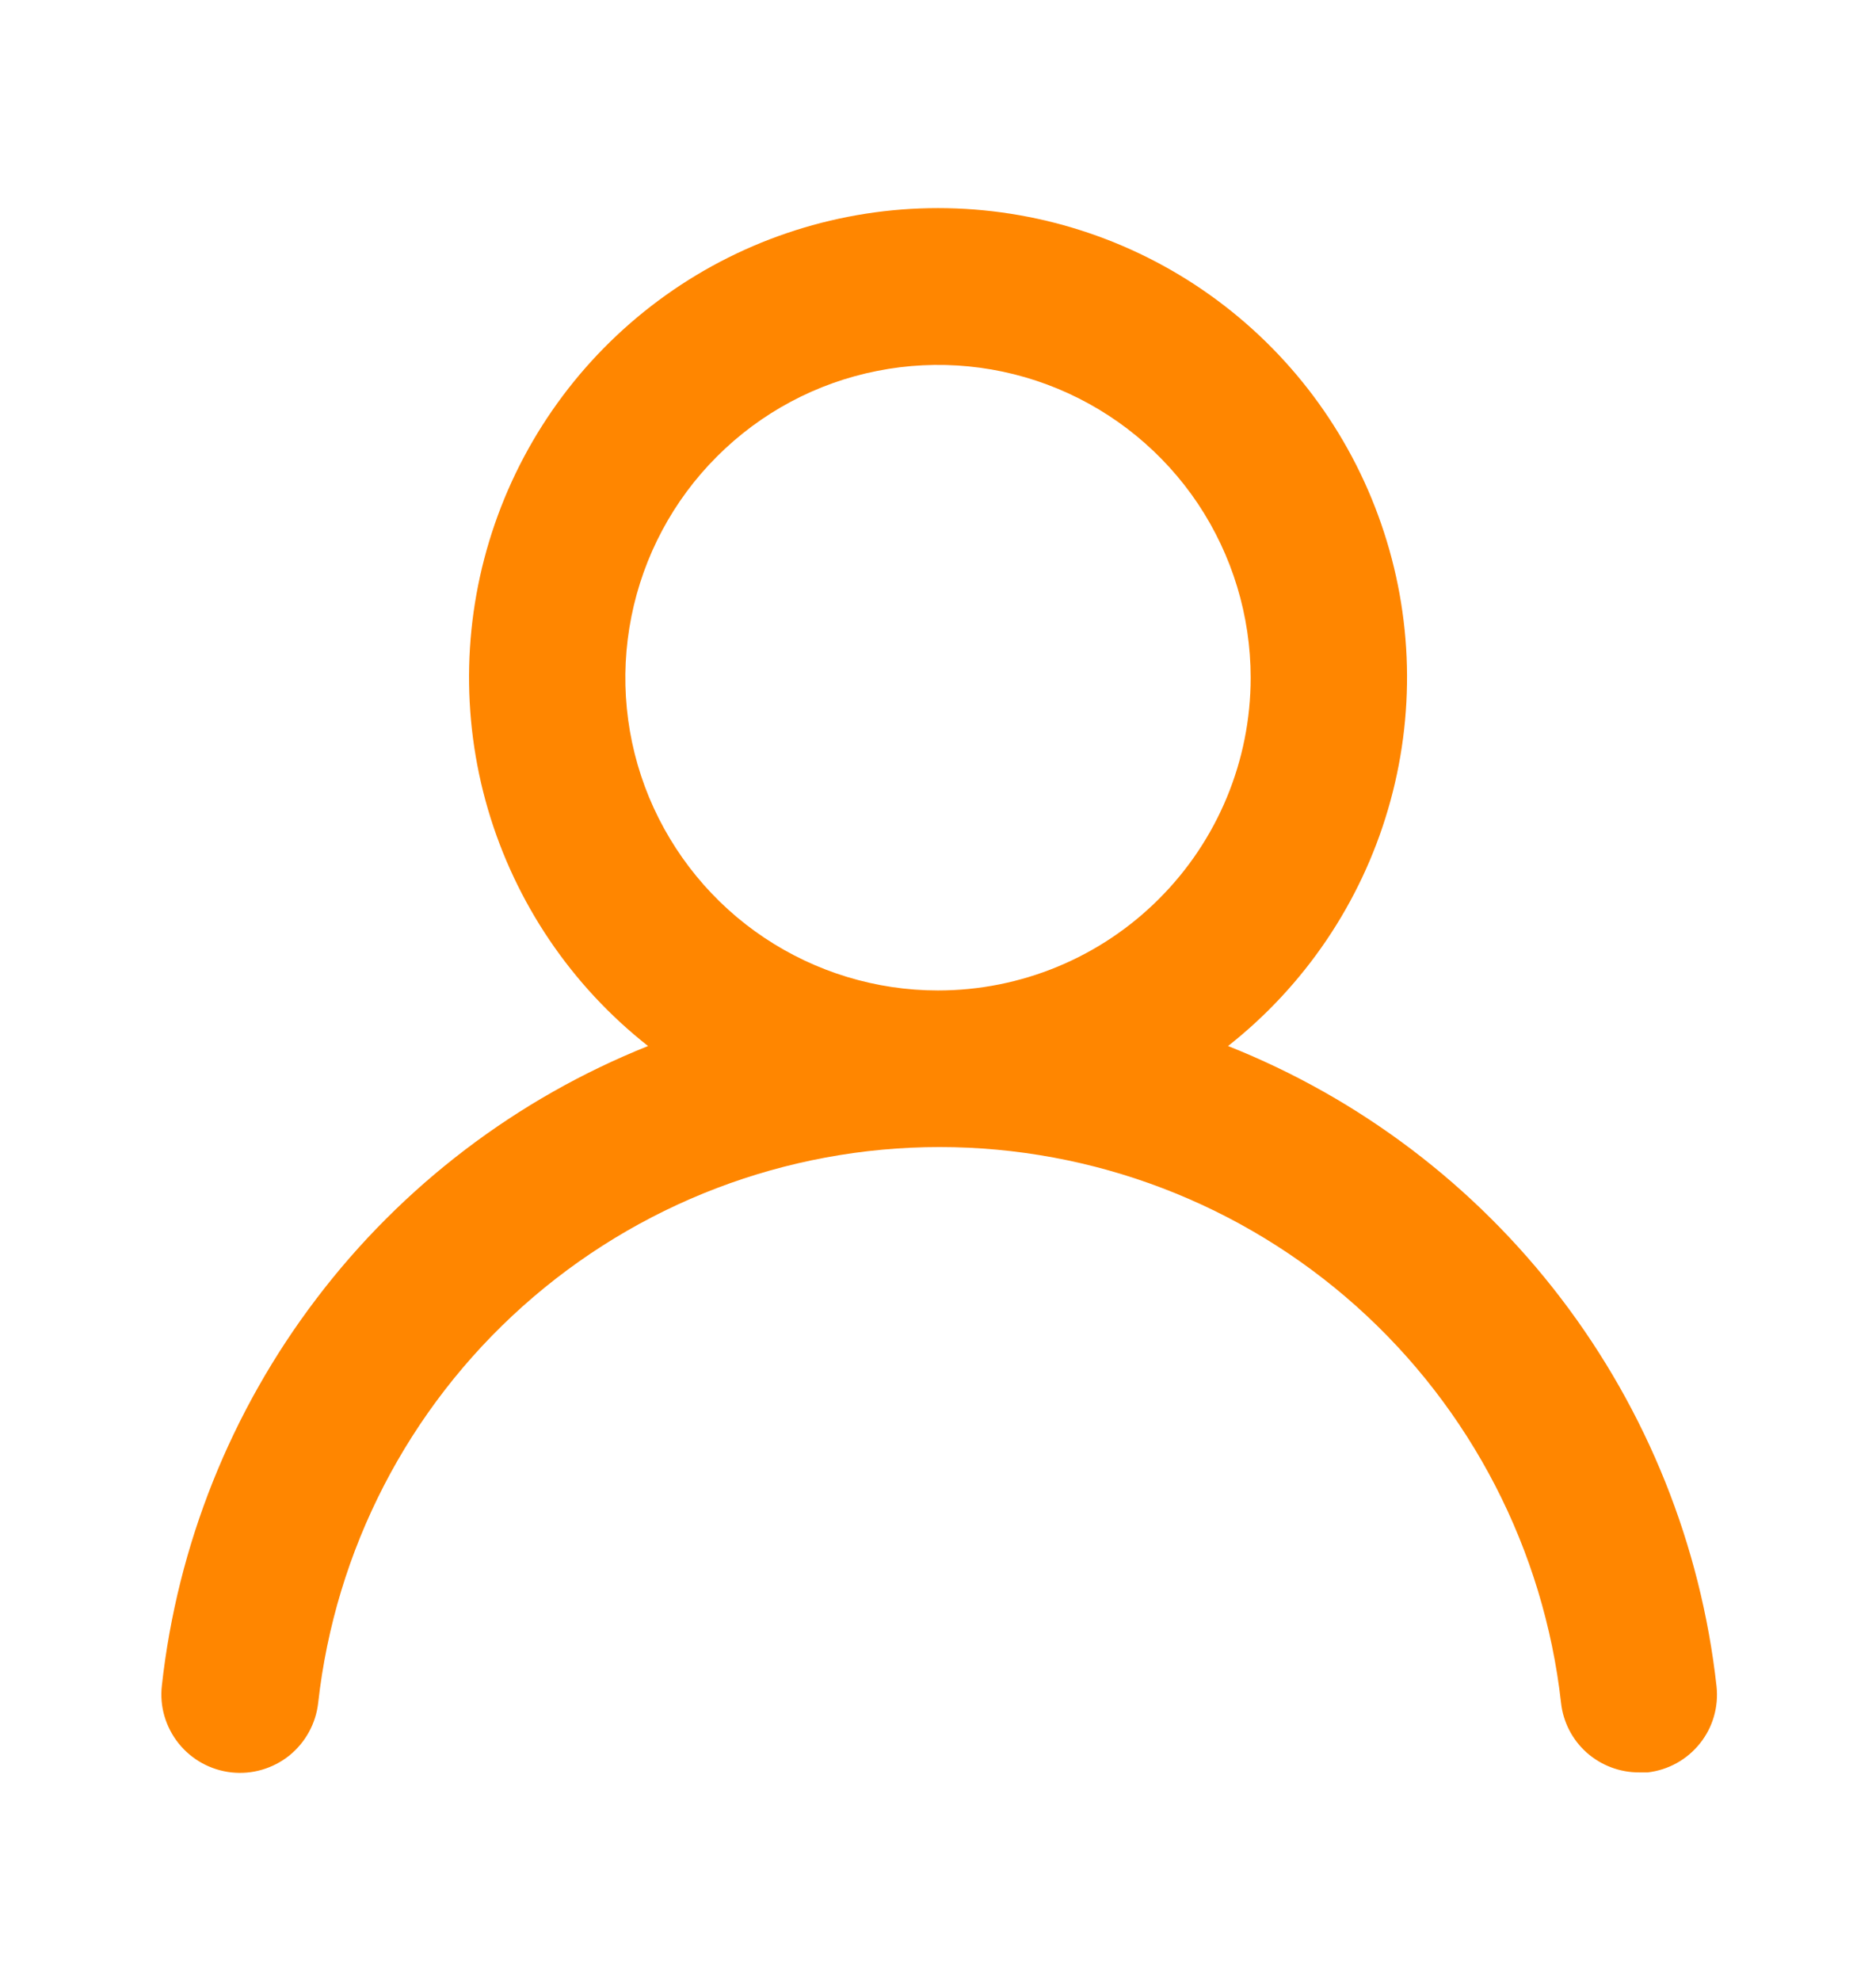 <svg width="18" height="19" viewBox="0 0 18 19" fill="none" xmlns="http://www.w3.org/2000/svg">
<path d="M11.783 10.033C12.518 9.454 13.055 8.661 13.318 7.763C13.582 6.865 13.559 5.908 13.252 5.024C12.946 4.139 12.372 3.373 11.61 2.83C10.848 2.287 9.936 1.996 9 1.996C8.065 1.996 7.152 2.287 6.39 2.83C5.628 3.373 5.054 4.139 4.748 5.024C4.442 5.908 4.419 6.865 4.682 7.763C4.946 8.661 5.482 9.454 6.218 10.033C4.958 10.537 3.858 11.374 3.037 12.455C2.215 13.535 1.702 14.819 1.553 16.168C1.542 16.266 1.55 16.366 1.578 16.461C1.606 16.556 1.652 16.645 1.714 16.722C1.839 16.878 2.021 16.978 2.22 17C2.419 17.022 2.618 16.964 2.775 16.839C2.931 16.713 3.031 16.531 3.053 16.332C3.217 14.866 3.916 13.512 5.016 12.529C6.116 11.546 7.54 11.002 9.015 11.002C10.49 11.002 11.914 11.546 13.014 12.529C14.114 13.512 14.813 14.866 14.978 16.332C14.998 16.517 15.086 16.687 15.224 16.81C15.363 16.933 15.542 17.001 15.728 17H15.81C16.007 16.977 16.186 16.878 16.31 16.723C16.434 16.569 16.491 16.372 16.47 16.175C16.32 14.822 15.804 13.536 14.978 12.454C14.152 11.372 13.048 10.535 11.783 10.033ZM9 9.5C8.407 9.5 7.827 9.324 7.333 8.994C6.84 8.665 6.456 8.196 6.228 7.648C6.001 7.1 5.942 6.497 6.058 5.915C6.174 5.333 6.459 4.798 6.879 4.379C7.298 3.959 7.833 3.673 8.415 3.558C8.997 3.442 9.6 3.501 10.148 3.728C10.696 3.955 11.165 4.34 11.495 4.833C11.824 5.327 12 5.907 12 6.5C12 7.296 11.684 8.059 11.121 8.621C10.559 9.184 9.796 9.5 9 9.5Z" fill="#FF8600"/>
</svg>
